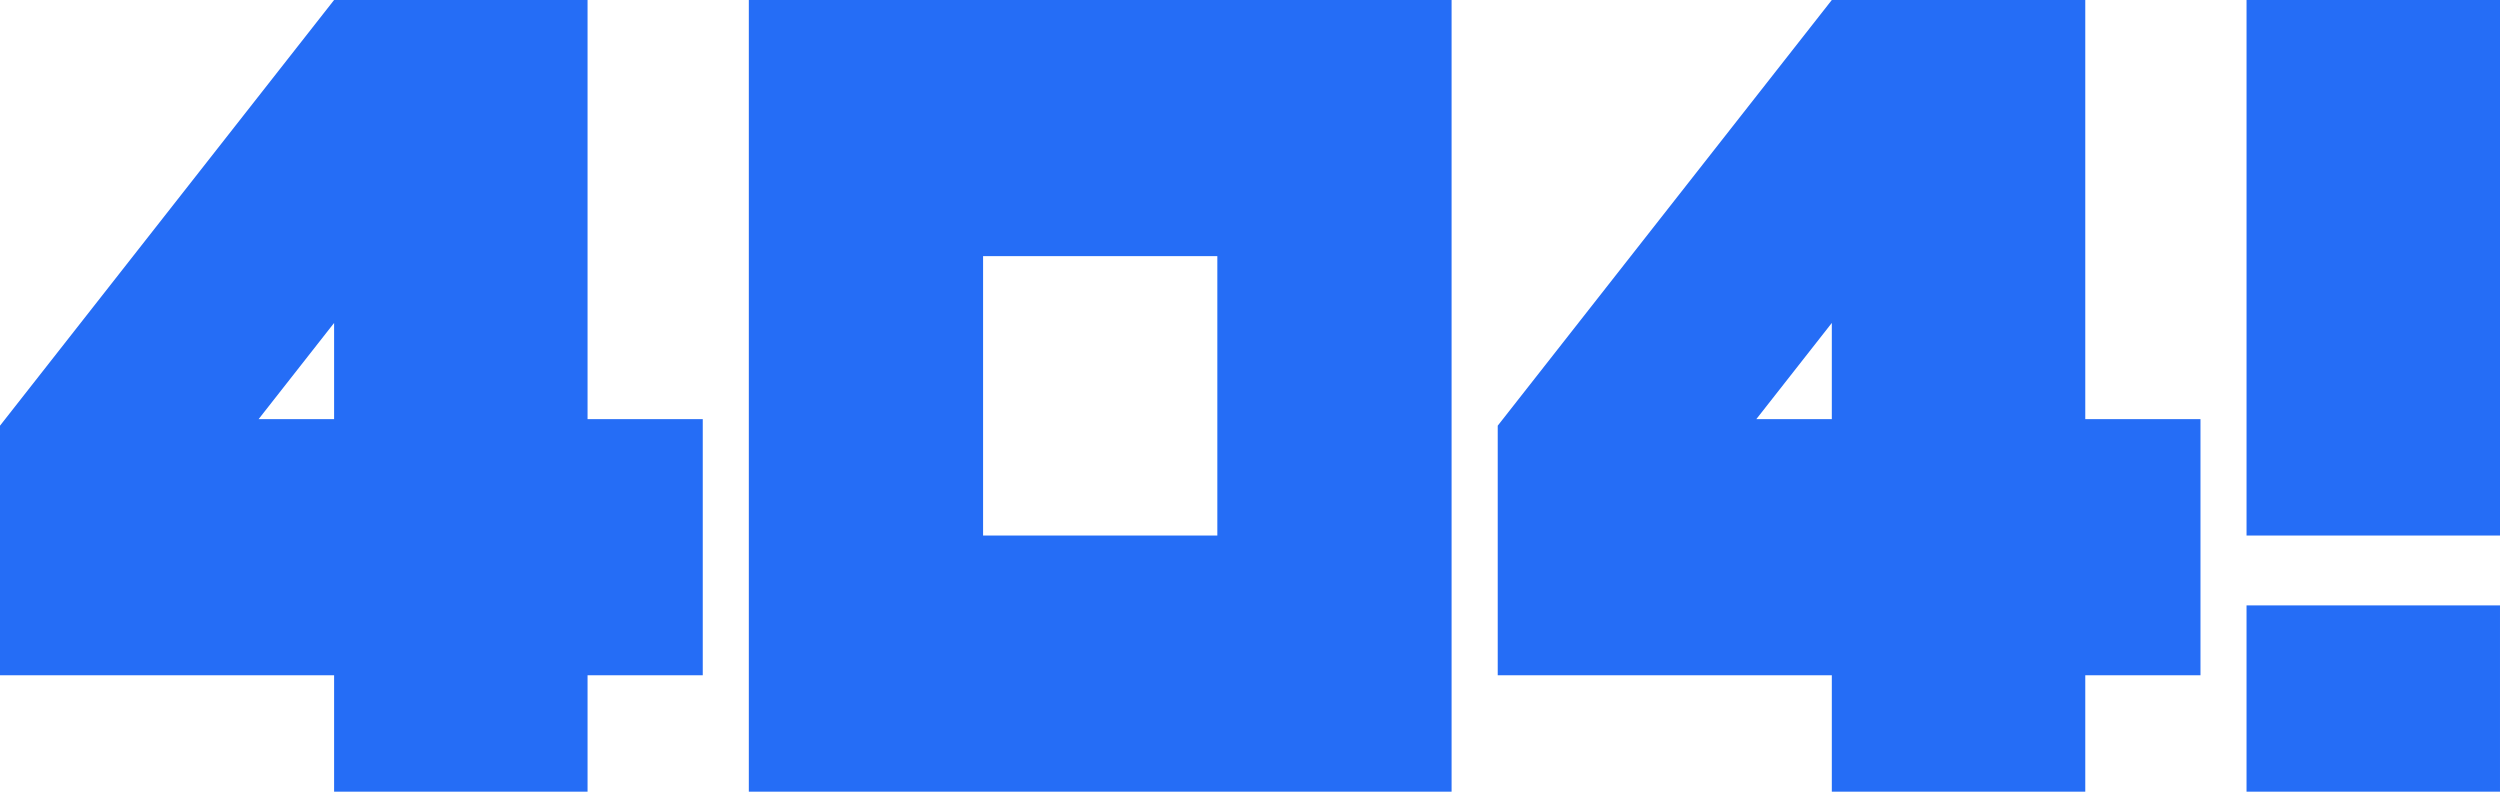 <svg width="300" height="95" viewBox="0 0 300 95" fill="none" xmlns="http://www.w3.org/2000/svg">
<path fill-rule="evenodd" clip-rule="evenodd" d="M40.092 38.753L31.034 50.294H40.092V38.753ZM70.507 50.294V3.47396e-07H70.506H40.092H40.091L0 51.083V51.171V81.029H6.912L40.092 81.029V95H70.507V81.029H84.331V50.294H70.507Z" fill="#256DF6"/>
<path fill-rule="evenodd" clip-rule="evenodd" d="M174.191 30.735V4.05312e-06L89.859 0L89.859 19.559H89.859V75.441H89.859L89.859 95H174.191V64.265H174.191V30.735H174.191ZM146.08 30.735H117.97V64.265H146.08V30.735Z" fill="#256DF6"/>
<path fill-rule="evenodd" clip-rule="evenodd" d="M219.818 38.753L210.76 50.294H219.818V38.753ZM250.233 50.294V4.76837e-07H250.233H219.818H219.818L179.727 51.083V51.171V81.029H186.638L219.818 81.029V95H250.233V81.029H264.058V50.294H250.233Z" fill="#256DF6"/>
<path fill-rule="evenodd" clip-rule="evenodd" d="M300 64.265L300 4.05312e-06H269.585L269.585 64.265H300ZM299.999 72.647H269.584V95H299.999V72.647Z" fill="#256DF6"/>
</svg>
